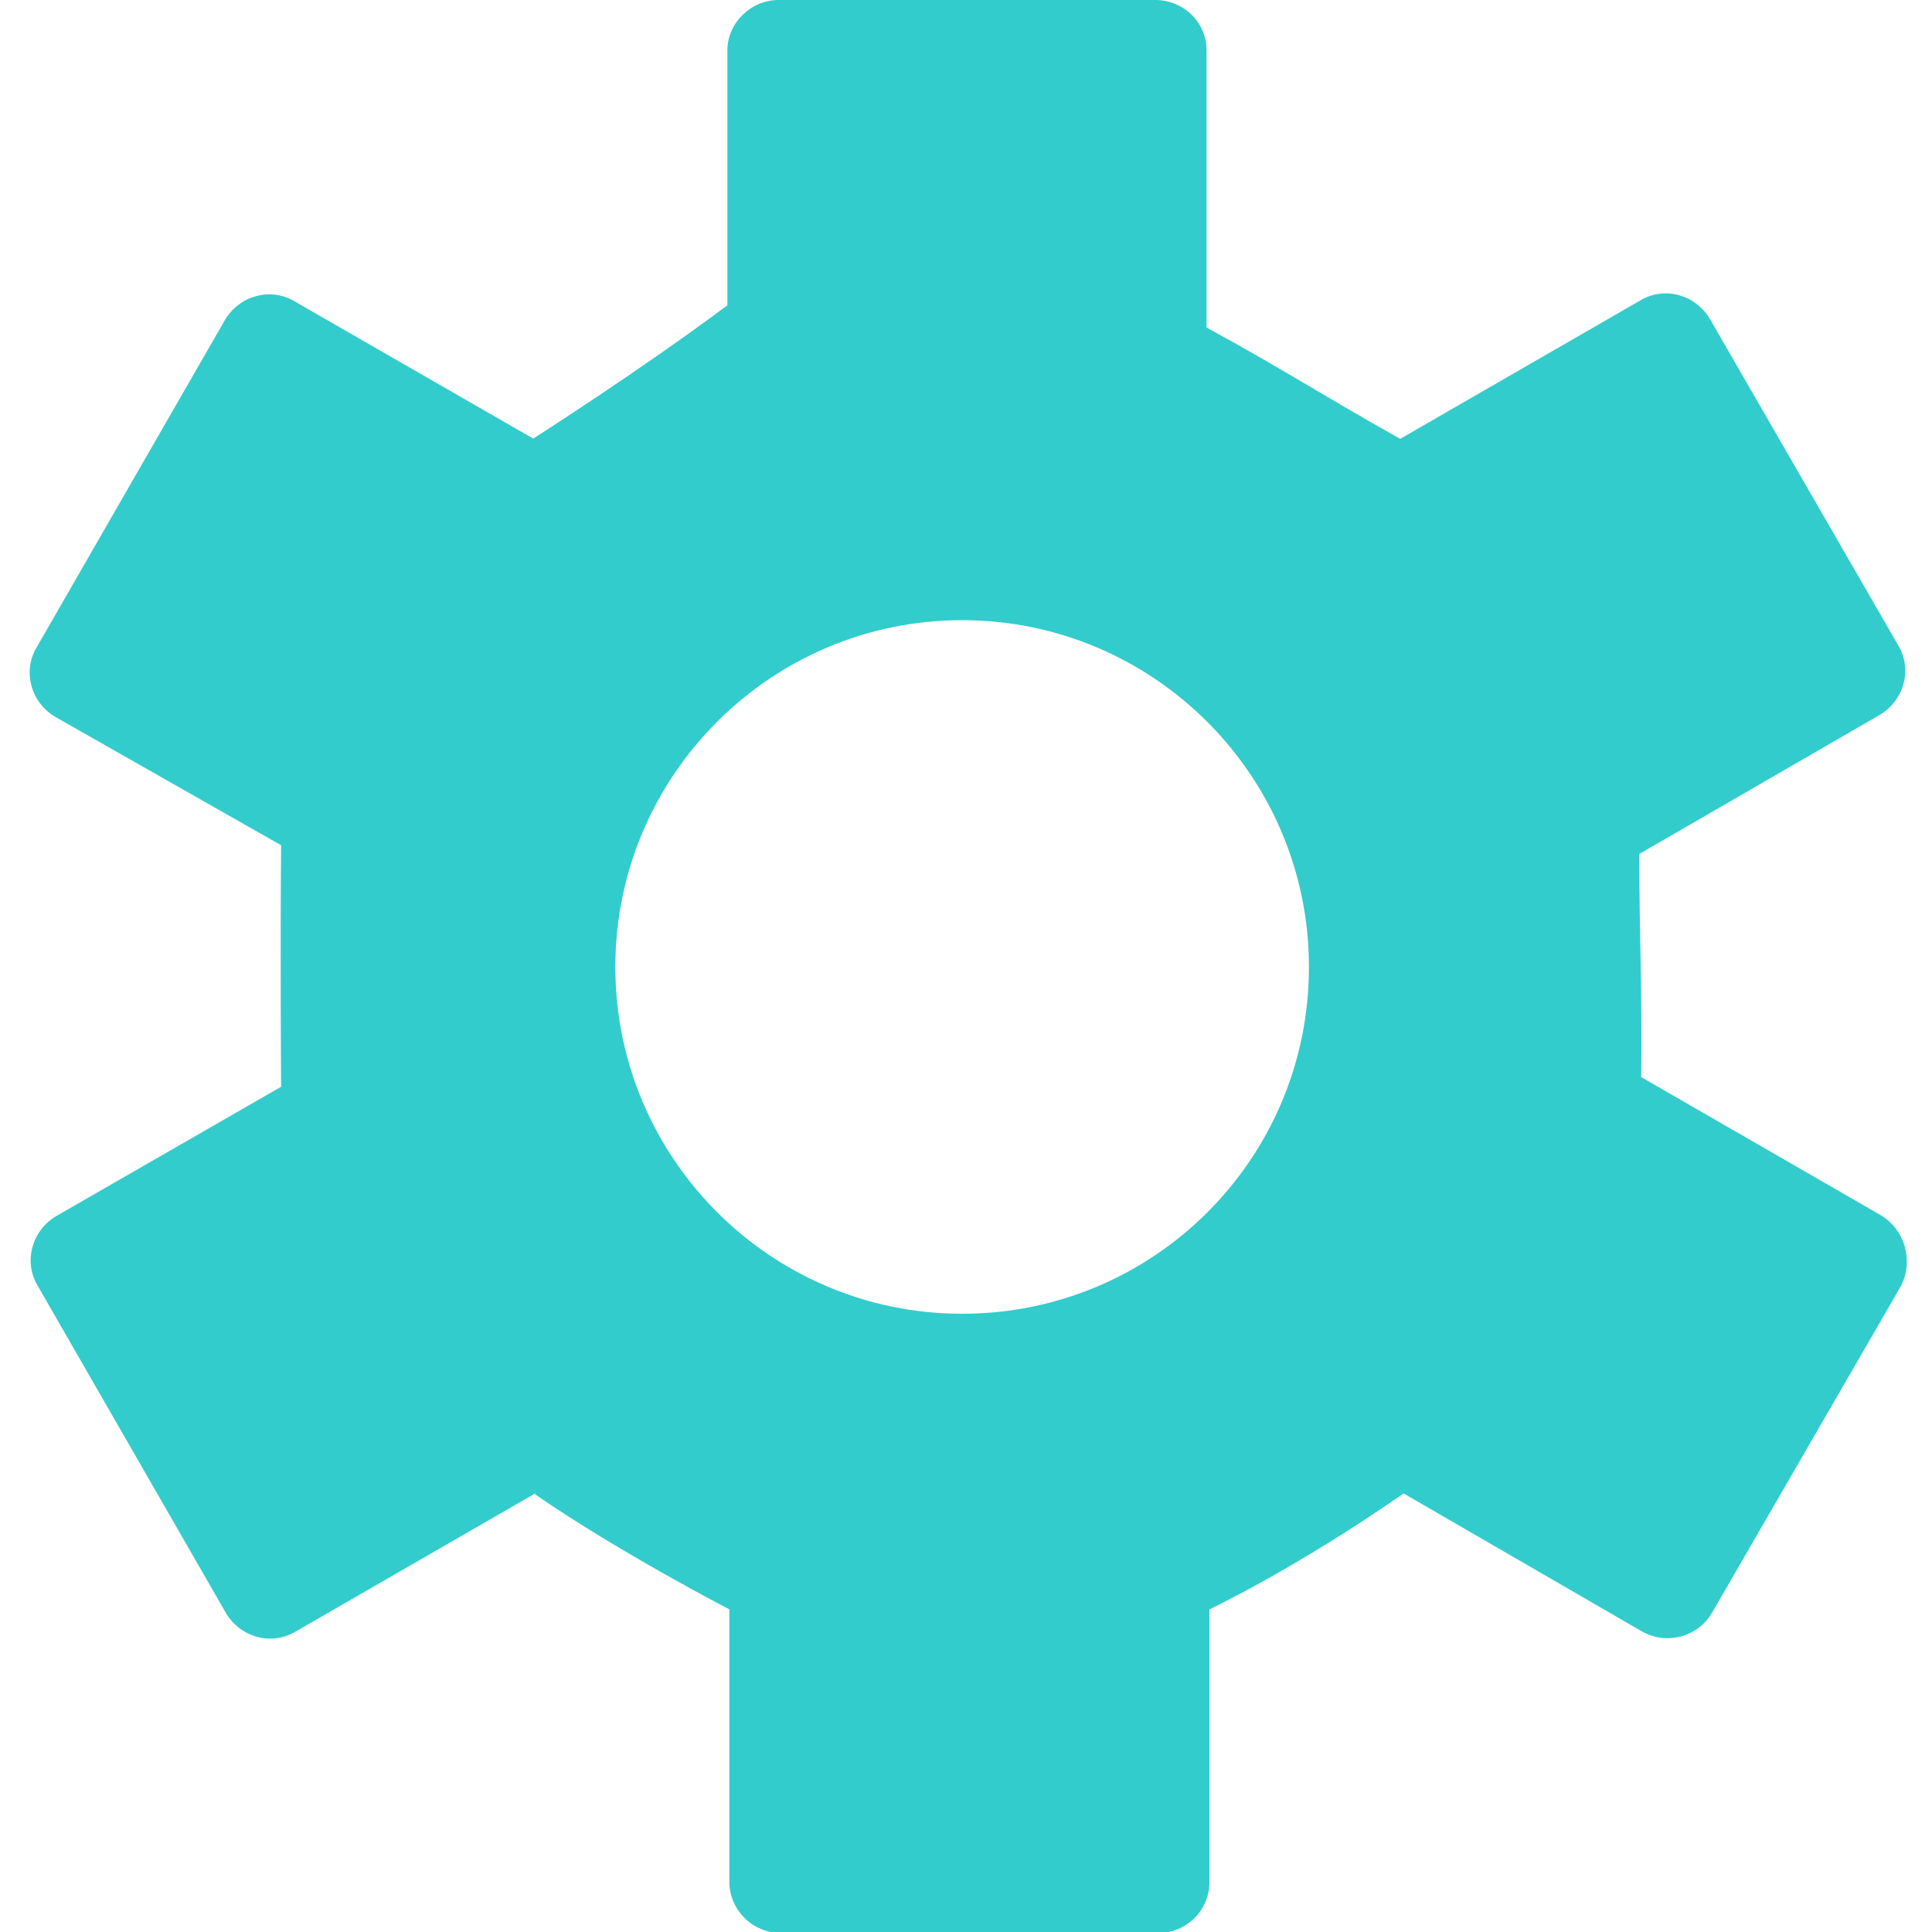<?xml version="1.0" encoding="utf-8"?>
<!-- Generator: Adobe Illustrator 19.0.0, SVG Export Plug-In . SVG Version: 6.00 Build 0)  -->
<svg version="1.1" id="Layer_1" xmlns="http://www.w3.org/2000/svg" xmlns:xlink="http://www.w3.org/1999/xlink" x="0px" y="0px"
	 viewBox="0 0 200 200" style="enable-background:new 0 0 200 200;" xml:space="preserve">
<style type="text/css">
	.st0{fill:#33CCCC;}
</style>
<path id="_x39_" class="st0" d="M194.7,125.8l-24.8-14.3l0-0.1c0.1-9.3-0.2-14.1-0.2-23L194.6,74c2.5-1.5,3.4-4.7,1.9-7.2L177,33
	c-1.5-2.5-4.7-3.4-7.2-1.9L145,45.4l-0.1,0c-8.2-4.6-11.6-6.9-20-11.5V5.2c0-2.9-2.4-5.2-5.3-5.2H80.6c-2.9,0-5.3,2.4-5.3,5.2v26.4
	c-9.1,6.8-20.1,13.8-20.1,13.8L30.5,31.2c-2.5-1.5-5.7-0.6-7.2,1.9L3.8,67c-1.5,2.5-0.6,5.7,1.9,7.2l23.4,13.3c-0.1,11.1,0,25,0,25
	L5.8,125.9c-2.5,1.5-3.4,4.7-1.9,7.2L23.4,167c1.5,2.5,4.7,3.4,7.2,1.9l24.8-14.3l0,0.1c8.7,6,20.1,11.9,20.1,11.9v28.2
	c0,2.9,2.4,5.3,5.3,5.3h39.1c2.9,0,5.3-2.3,5.3-5.3v-28.2c0,0,8.9-4.2,20.1-12l24.7,14.3c2.5,1.4,5.7,0.6,7.2-1.9l19.6-33.9
	C198.1,130.5,197.2,127.3,194.7,125.8z M99.6,136c-19.8,0-35.9-16.1-35.9-35.9c0-19.8,16.1-35.9,35.9-35.9
	c19.8,0,35.9,16.1,35.9,35.9C135.5,120,119.4,136,99.6,136z"/>
</svg>
